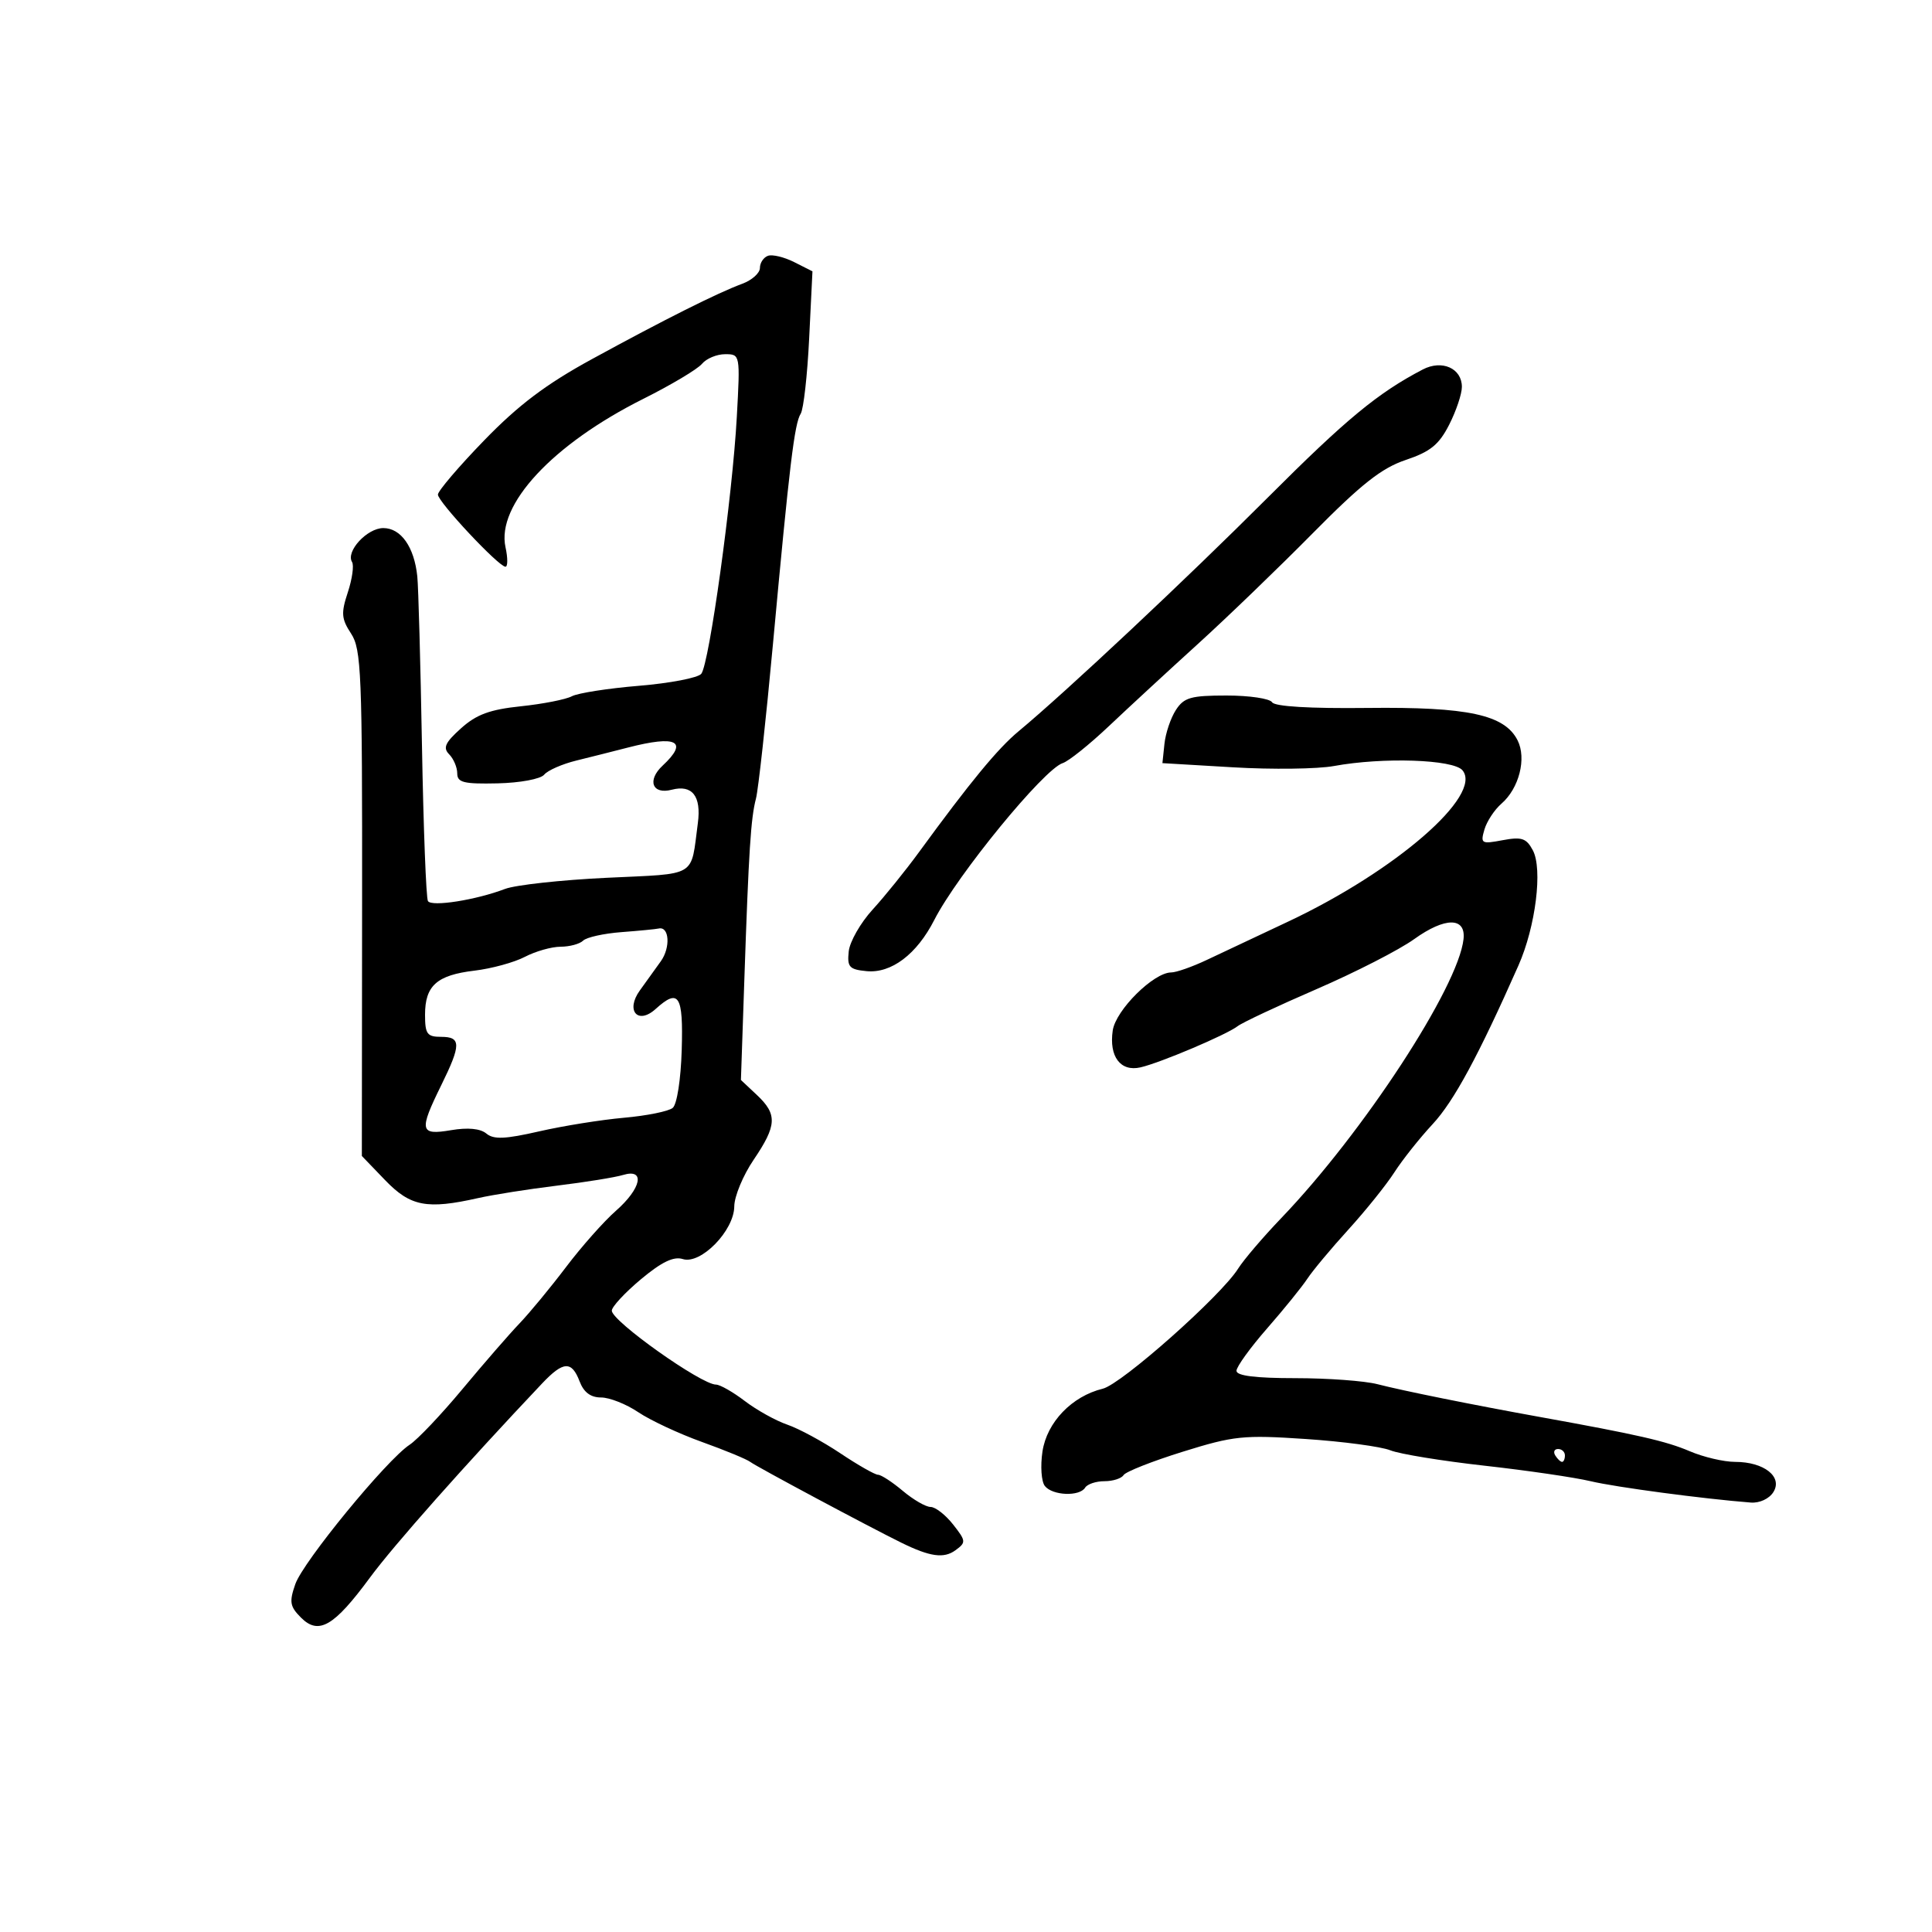 <svg xmlns="http://www.w3.org/2000/svg" width="300" height="300" viewBox="0 0 300 300" version="1.1">
	<path d="M 119.250 39.721 C 118.563 39.966, 118 40.815, 118 41.608 C 118 42.401, 116.763 43.507, 115.250 44.066 C 111.412 45.484, 103.219 49.591, 91.952 55.744 C 84.784 59.658, 80.532 62.863, 75.175 68.387 C 71.229 72.457, 68 76.243, 68 76.800 C 68 77.927, 77.433 88, 78.489 88 C 78.857 88, 78.860 86.641, 78.496 84.981 C 77.051 78.401, 85.786 68.994, 99.903 61.928 C 104.223 59.766, 108.317 57.323, 109.001 56.499 C 109.685 55.674, 111.303 55, 112.596 55 C 114.939 55, 114.945 55.030, 114.411 64.750 C 113.731 77.125, 110.130 103.138, 108.890 104.633 C 108.372 105.257, 104.022 106.092, 99.224 106.489 C 94.426 106.886, 89.733 107.618, 88.796 108.116 C 87.859 108.614, 84.298 109.313, 80.883 109.670 C 76.065 110.174, 73.983 110.940, 71.587 113.093 C 69.111 115.318, 68.747 116.117, 69.750 117.133 C 70.438 117.830, 71 119.160, 71 120.089 C 71 121.509, 71.996 121.756, 77.250 121.639 C 80.757 121.561, 83.939 120.969, 84.500 120.290 C 85.050 119.624, 87.300 118.637, 89.500 118.097 C 91.700 117.556, 95.300 116.649, 97.500 116.081 C 105.094 114.120, 106.964 115.092, 102.894 118.884 C 100.436 121.174, 101.286 123.420, 104.311 122.629 C 107.493 121.797, 108.921 123.623, 108.362 127.812 C 107.222 136.364, 108.461 135.621, 94.193 136.304 C 87.127 136.642, 80.030 137.420, 78.423 138.033 C 73.903 139.757, 67.020 140.841, 66.450 139.919 C 66.168 139.463, 65.751 128.607, 65.523 115.795 C 65.295 102.983, 64.969 91.150, 64.798 89.500 C 64.326 84.936, 62.260 82, 59.522 82 C 57.003 82, 53.656 85.634, 54.667 87.270 C 54.987 87.789, 54.692 89.903, 54.011 91.968 C 52.939 95.215, 53.008 96.082, 54.518 98.387 C 56.107 100.812, 56.261 104.596, 56.226 140.276 L 56.188 179.500 59.797 183.250 C 63.730 187.337, 66.285 187.830, 74.236 186.039 C 76.581 185.511, 82.100 184.640, 86.500 184.104 C 90.900 183.568, 95.513 182.823, 96.750 182.448 C 100.237 181.392, 99.606 184.529, 95.629 188.021 C 93.775 189.648, 90.297 193.572, 87.900 196.740 C 85.502 199.908, 82.248 203.850, 80.669 205.500 C 79.090 207.150, 75.105 211.736, 71.813 215.691 C 68.521 219.647, 64.832 223.536, 63.614 224.334 C 60.048 226.670, 47.076 242.484, 45.857 245.980 C 44.891 248.750, 45.012 249.457, 46.748 251.193 C 49.485 253.930, 51.869 252.541, 57.450 244.961 C 61.093 240.012, 72.189 227.499, 84.173 214.827 C 87.464 211.346, 88.773 211.273, 90 214.500 C 90.647 216.202, 91.712 217, 93.336 217 C 94.648 217, 97.246 218.029, 99.110 219.286 C 100.975 220.543, 105.425 222.623, 109 223.907 C 112.575 225.191, 115.950 226.585, 116.500 227.005 C 117.469 227.744, 134.937 237.083, 140 239.569 C 144.430 241.743, 146.567 242.037, 148.367 240.721 C 150.033 239.503, 150.013 239.286, 147.992 236.716 C 146.816 235.222, 145.247 234, 144.504 234 C 143.761 234, 141.816 232.875, 140.182 231.500 C 138.548 230.125, 136.820 229, 136.342 229 C 135.864 229, 133.229 227.500, 130.487 225.666 C 127.744 223.833, 124.039 221.831, 122.253 221.219 C 120.467 220.607, 117.499 218.957, 115.658 217.553 C 113.817 216.149, 111.802 215, 111.180 215 C 108.887 215, 95 205.146, 95 203.519 C 95 202.917, 97.032 200.725, 99.515 198.649 C 102.735 195.957, 104.602 195.056, 106.023 195.507 C 108.817 196.394, 113.994 191.098, 114.018 187.327 C 114.028 185.772, 115.378 182.520, 117.018 180.100 C 120.645 174.748, 120.731 173.035, 117.525 170.024 L 115.050 167.699 115.582 152.099 C 116.268 131.988, 116.585 127.056, 117.387 124 C 117.748 122.625, 118.935 111.825, 120.025 100 C 122.596 72.112, 123.360 65.773, 124.334 64.237 C 124.774 63.542, 125.365 58.284, 125.646 52.553 L 126.158 42.133 123.329 40.704 C 121.773 39.918, 119.938 39.475, 119.250 39.721 M 220.920 57.376 C 213.942 61.021, 209.039 65.073, 196.867 77.253 C 184.229 89.900, 165.513 107.454, 158.160 113.557 C 154.931 116.237, 150.646 121.438, 142.710 132.308 C 140.625 135.164, 137.381 139.184, 135.499 141.241 C 133.618 143.299, 131.948 146.224, 131.789 147.741 C 131.535 150.161, 131.875 150.537, 134.553 150.799 C 138.397 151.175, 142.354 148.186, 145.076 142.851 C 148.651 135.844, 162.098 119.421, 165.021 118.493 C 165.931 118.204, 169.166 115.613, 172.209 112.734 C 175.252 109.855, 181.459 104.125, 186.002 100 C 190.545 95.875, 198.590 88.119, 203.881 82.764 C 211.396 75.157, 214.544 72.677, 218.275 71.425 C 222.102 70.141, 223.442 69.054, 225.025 65.951 C 226.111 63.822, 227 61.178, 227 60.075 C 227 57.185, 223.910 55.813, 220.920 57.376 M 182.588 110.250 C 181.787 111.487, 180.989 113.850, 180.815 115.500 L 180.500 118.500 191.500 119.149 C 197.550 119.507, 204.587 119.415, 207.137 118.947 C 214.733 117.551, 225.686 117.917, 227.094 119.613 C 230.294 123.469, 216.702 135.259, 200 143.117 C 195.325 145.316, 189.651 147.990, 187.390 149.058 C 185.130 150.126, 182.645 151, 181.868 151 C 179.141 151, 173.250 156.846, 172.785 160.014 C 172.190 164.063, 173.989 166.453, 177.094 165.740 C 180.180 165.032, 190.452 160.676, 192.178 159.345 C 192.905 158.783, 198.423 156.193, 204.440 153.588 C 210.458 150.982, 217.273 147.492, 219.585 145.832 C 224.386 142.384, 227.631 142.381, 227.256 145.826 C 226.444 153.277, 211.686 175.867, 198.961 189.137 C 196.133 192.087, 193.113 195.625, 192.250 197 C 189.602 201.220, 174.153 214.925, 171.244 215.635 C 166.441 216.807, 162.565 220.840, 161.875 225.384 C 161.532 227.649, 161.699 230.062, 162.248 230.750 C 163.440 232.244, 167.628 232.411, 168.500 231 C 168.840 230.450, 170.190 230, 171.500 230 C 172.810 230, 174.146 229.573, 174.468 229.052 C 174.790 228.530, 178.923 226.898, 183.653 225.424 C 191.586 222.952, 193.066 222.798, 202.760 223.448 C 208.540 223.835, 214.446 224.624, 215.885 225.202 C 217.323 225.779, 223.900 226.854, 230.500 227.591 C 237.100 228.327, 244.525 229.413, 247 230.003 C 250.889 230.930, 264.498 232.743, 271.869 233.316 C 273.226 233.421, 274.721 232.728, 275.369 231.691 C 276.854 229.316, 273.923 227, 269.431 227 C 267.678 227, 264.502 226.254, 262.372 225.342 C 258.716 223.777, 254.272 222.762, 239 220.006 C 228.612 218.130, 217.793 215.946, 213.884 214.935 C 211.895 214.421, 206.158 214, 201.134 214 C 194.953 214, 192 213.631, 192 212.858 C 192 212.230, 194.137 209.270, 196.750 206.282 C 199.363 203.293, 202.175 199.821, 203.001 198.565 C 203.827 197.309, 206.692 193.875, 209.369 190.934 C 212.047 187.992, 215.262 183.991, 216.514 182.043 C 217.767 180.094, 220.446 176.721, 222.467 174.547 C 225.752 171.013, 229.588 163.918, 235.786 149.913 C 238.457 143.877, 239.571 134.935, 238.014 132.026 C 237.011 130.152, 236.287 129.911, 233.327 130.466 C 230.026 131.086, 229.865 130.991, 230.500 128.812 C 230.871 127.540, 232.061 125.732, 233.144 124.793 C 235.885 122.419, 237.070 117.765, 235.648 114.955 C 233.634 110.974, 227.955 109.750, 212.337 109.929 C 203.386 110.032, 197.937 109.707, 197.528 109.046 C 197.173 108.471, 193.994 108, 190.464 108 C 184.907 108, 183.851 108.302, 182.588 110.250 M 96.500 144.740 C 93.750 144.949, 91.073 145.543, 90.550 146.060 C 90.028 146.577, 88.453 147.003, 87.050 147.006 C 85.648 147.010, 83.150 147.718, 81.500 148.580 C 79.850 149.442, 76.328 150.406, 73.673 150.722 C 67.829 151.418, 66 153.050, 66 157.571 C 66 160.562, 66.319 161, 68.500 161 C 71.616 161, 71.619 162.204, 68.522 168.500 C 65.027 175.606, 65.180 176.314, 70.035 175.494 C 72.651 175.052, 74.579 175.236, 75.521 176.017 C 76.660 176.963, 78.430 176.889, 83.736 175.675 C 87.456 174.824, 93.379 173.874, 96.898 173.564 C 100.416 173.253, 103.818 172.566, 104.457 172.036 C 105.121 171.485, 105.720 167.631, 105.857 163.036 C 106.110 154.505, 105.413 153.411, 101.805 156.676 C 99.032 159.186, 97.100 156.916, 99.354 153.797 C 100.267 152.534, 101.735 150.491, 102.617 149.258 C 104.147 147.117, 103.928 143.800, 102.281 144.180 C 101.852 144.279, 99.250 144.531, 96.500 144.740 M 241.500 226 C 241.840 226.550, 242.316 227, 242.559 227 C 242.802 227, 243 226.550, 243 226 C 243 225.450, 242.523 225, 241.941 225 C 241.359 225, 241.160 225.450, 241.500 226" stroke="none" fill="black" fill-rule="evenodd"/>
</svg>